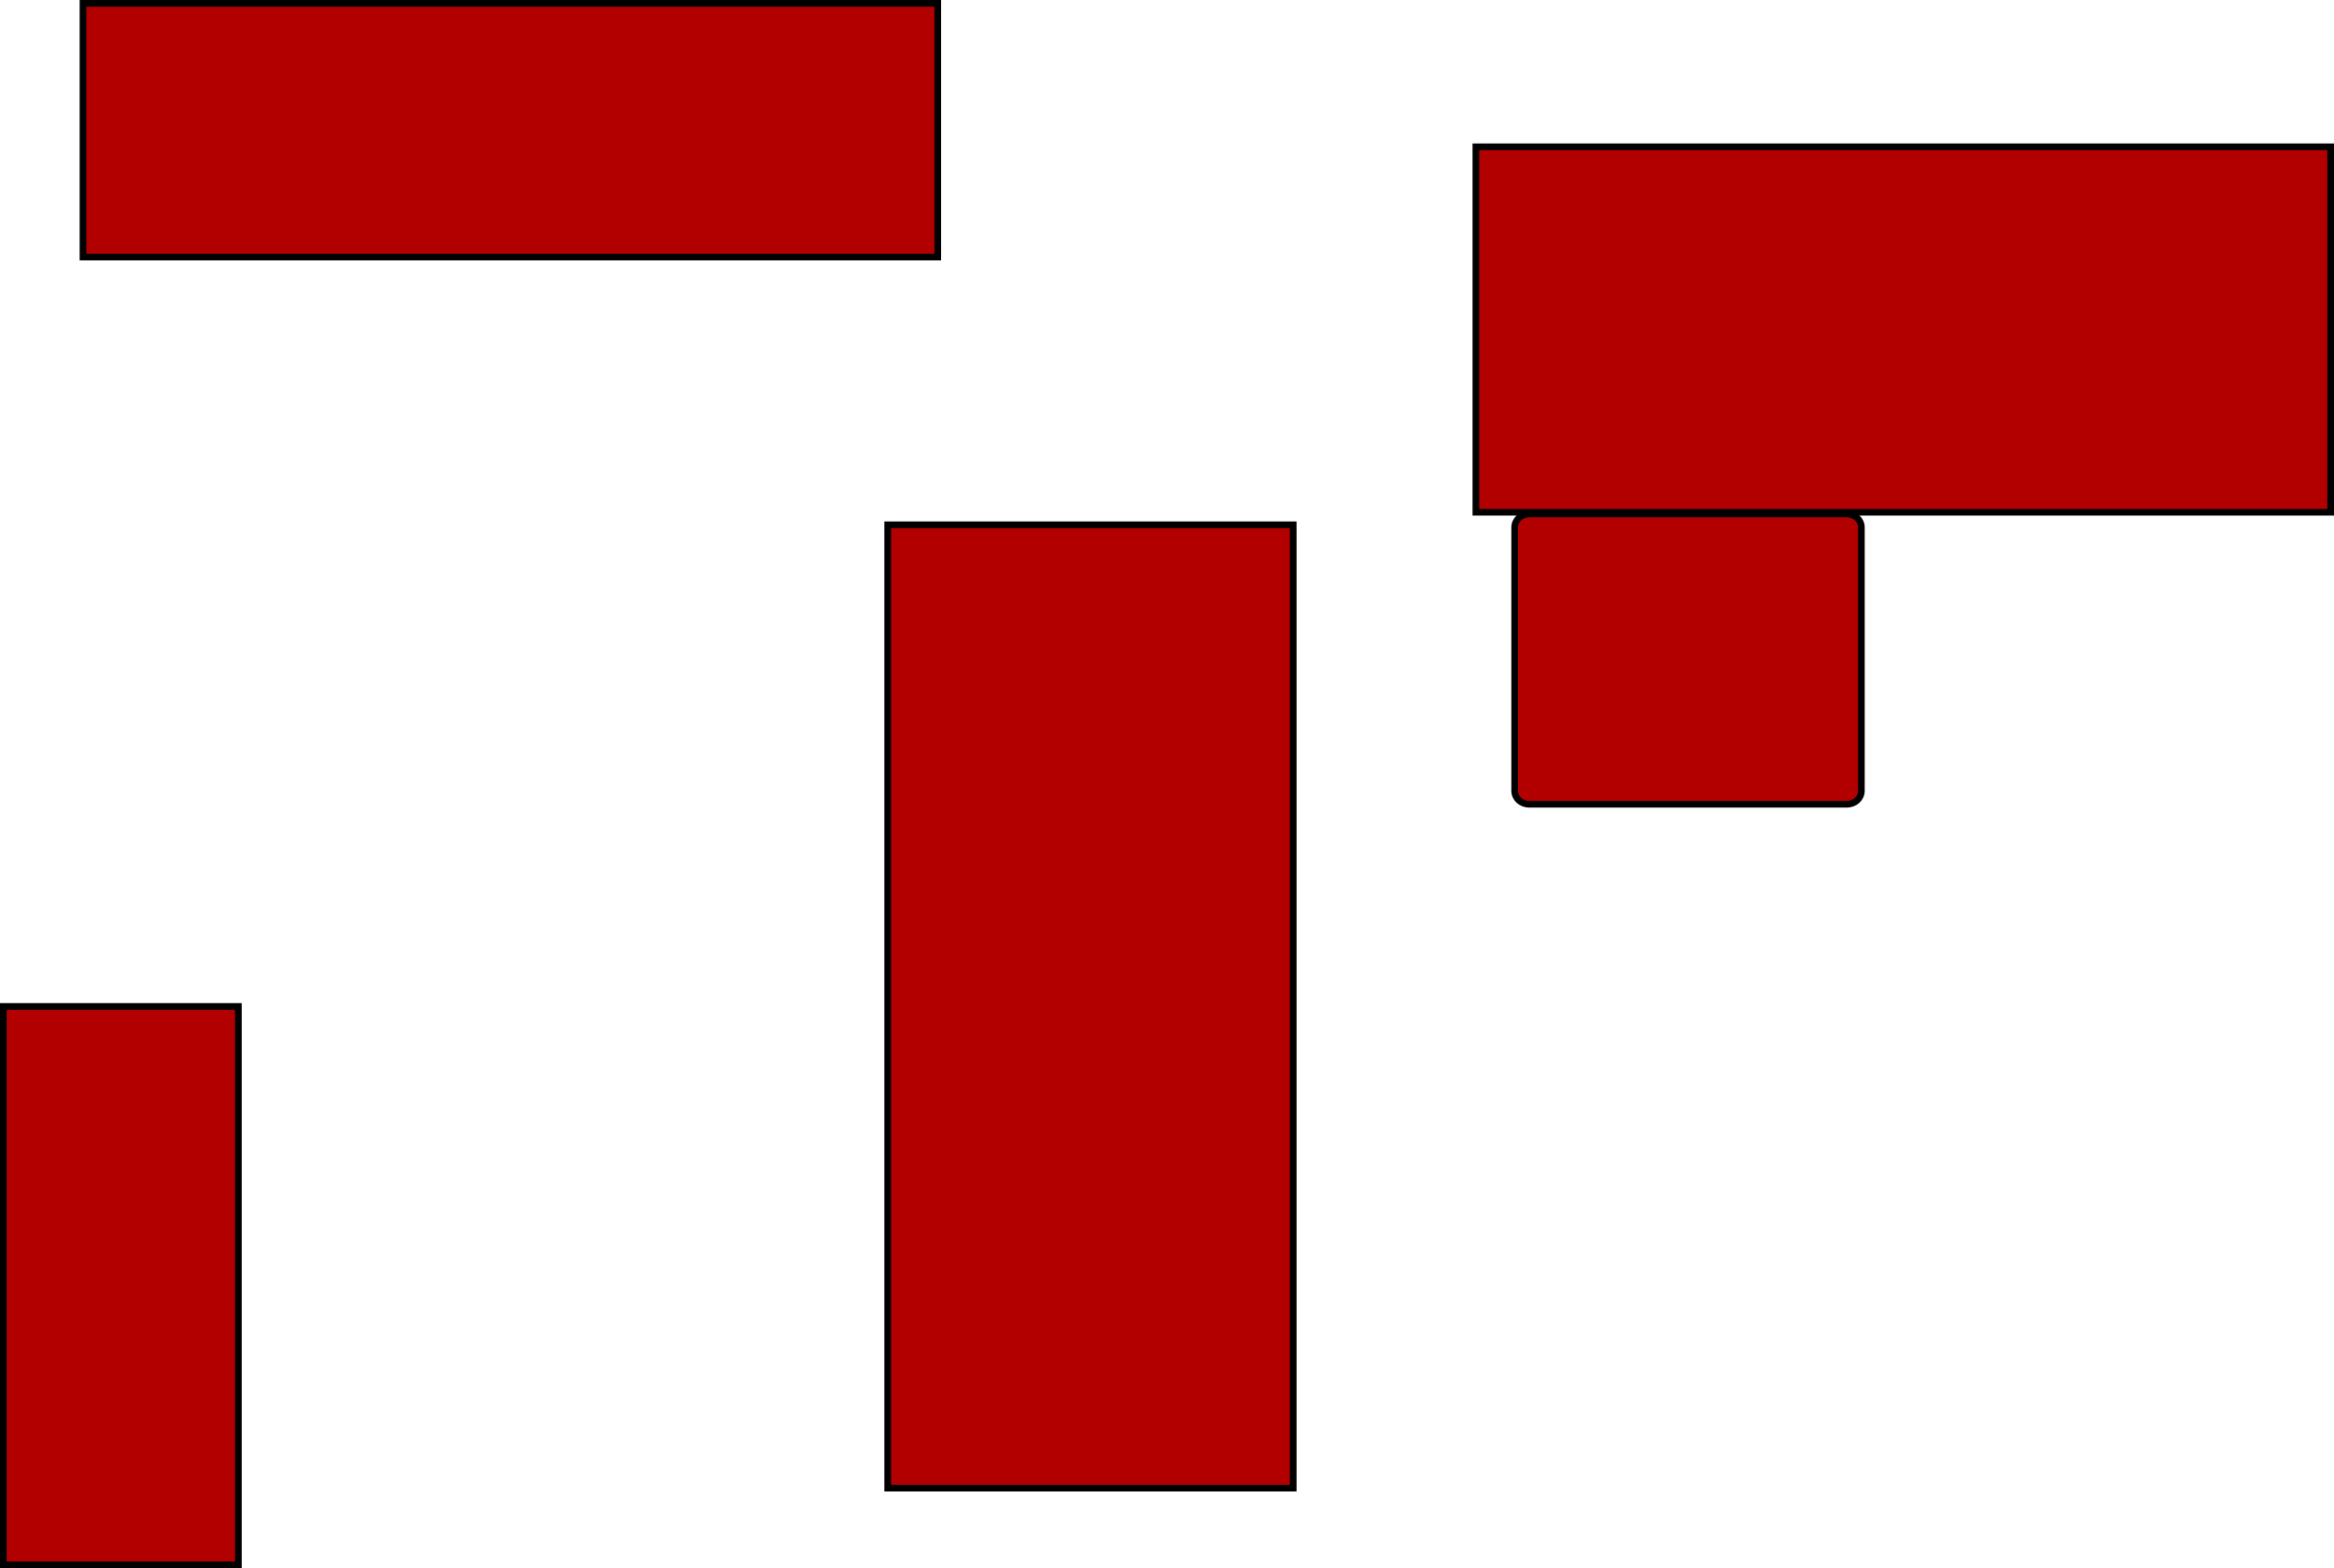 <svg version="1.1" xmlns="http://www.w3.org/2000/svg" xmlns:xlink="http://www.w3.org/1999/xlink" width="700.08" height="470.507" viewBox="0,0,700.08,470.507"><g transform="translate(116.365,17.755)"><g data-paper-data="{&quot;isPaintingLayer&quot;:true}" fill="#b20000" fill-rule="nonzero" stroke="#000000" stroke-width="2" stroke-linecap="butt" stroke-linejoin="miter" stroke-miterlimit="10" stroke-dasharray="" stroke-dashoffset="0" style="mix-blend-mode: normal"><path d="M149.905,428.735v-289.039h121.626v289.039z"/><path d="M-91.471,59.366v-76.12h256.392v76.12z"/><path d="M326.324,135.942v-109.653h256.392v109.653z"/><path d="M342.287,223.544c-2.391,0 -4.329,-1.791 -4.329,-4v-79.087c0,-2.209 1.938,-4 4.329,-4h95.337c2.391,0 4.329,1.791 4.329,4v79.087c0,2.209 -1.938,4 -4.329,4z"/><path d="M-115.365,451.753v-167.538h70.499v167.538z"/></g></g></svg>